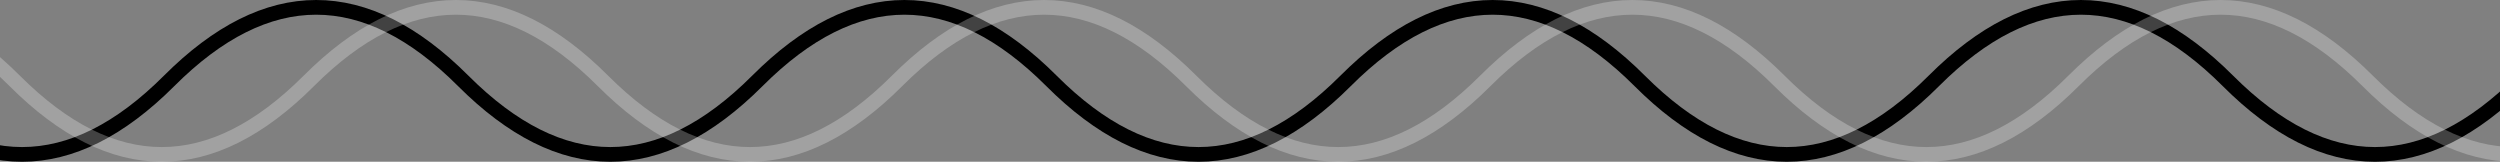 <svg width="340" height="22" viewBox="0 0 340 22" fill="none" xmlns="http://www.w3.org/2000/svg">
<rect x="0" y="0" width="340" height="22" fill="#808080" stroke="none"/>
<path d="M-57 11C-43.667 -2.333 -30.333 -2.333 -17 11C-3.667 24.333 9.667 24.333 23 11C36.333 -2.333 49.667 -2.333 63 11C76.333 24.333 89.667 24.333 103 11C116.333 -2.333 129.667 -2.333 143 11C156.333 24.333 169.667 24.333 183 11C196.333 -2.333 209.667 -2.333 223 11C236.333 24.333 249.667 24.333 263 11C276.333 -2.333 289.667 -2.333 303 11C316.333 24.333 329.667 24.333 343 11" stroke="black" stroke-width="2"/>
<path d="M-38 11C-24.667 -2.333 -11.333 -2.333 2 11C15.333 24.333 28.667 24.333 42 11C55.333 -2.333 68.667 -2.333 82 11C95.333 24.333 108.667 24.333 122 11C135.333 -2.333 148.667 -2.333 162 11C175.333 24.333 188.667 24.333 202 11C215.333 -2.333 228.667 -2.333 242 11C255.333 24.333 268.667 24.333 282 11C295.333 -2.333 308.667 -2.333 322 11C335.333 24.333 348.667 24.333 362 11" stroke="white" stroke-opacity="0.26" stroke-width="2"/>
</svg>
